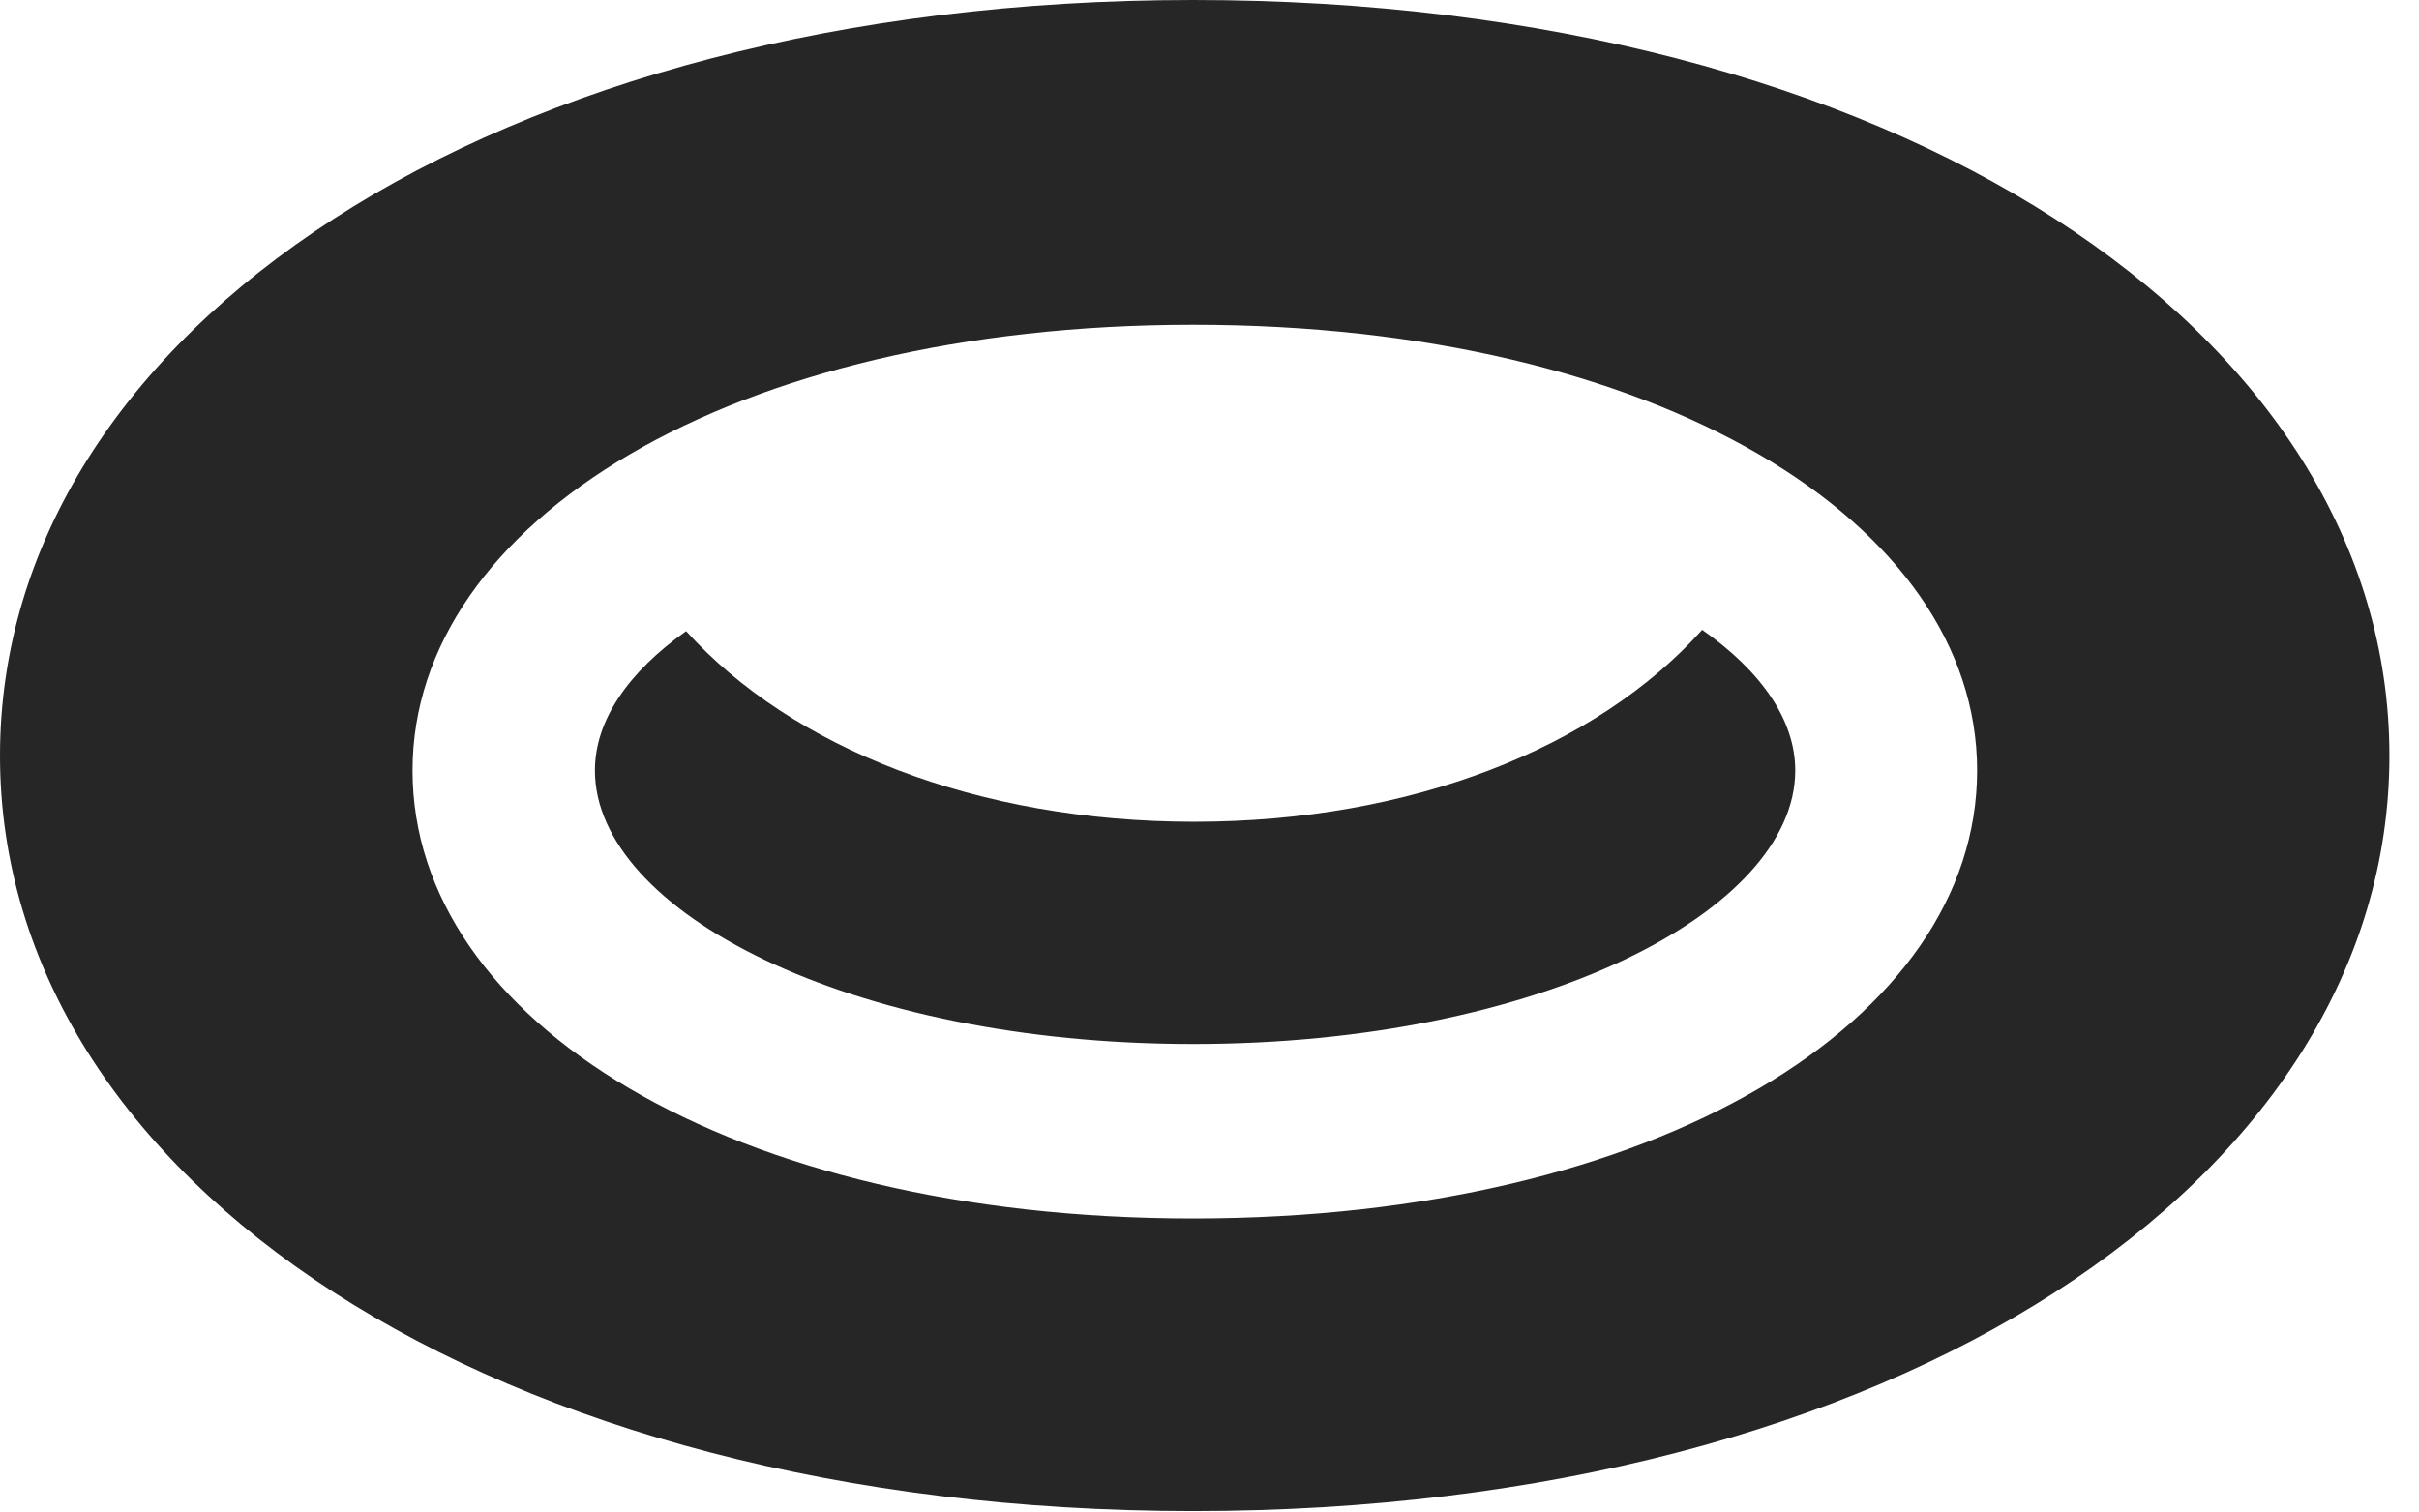 <?xml version="1.0" encoding="UTF-8"?>
<!--Generator: Apple Native CoreSVG 326-->
<!DOCTYPE svg PUBLIC "-//W3C//DTD SVG 1.1//EN" "http://www.w3.org/Graphics/SVG/1.1/DTD/svg11.dtd">
<svg version="1.1" xmlns="http://www.w3.org/2000/svg" xmlns:xlink="http://www.w3.org/1999/xlink"
       viewBox="0 0 29.524 18.459">
       <g>
              <rect height="18.459" opacity="0" width="29.524" x="0" y="0" />
              <path d="M14.562 18.447C23.145 18.447 29.163 14.399 29.163 9.225C29.163 4.05 23.145 0 14.562 0C6.008 0 0 4.05 0 9.225C0 14.399 6.008 18.447 14.562 18.447ZM14.562 14.875C8.922 14.875 5.035 12.468 5.035 9.406C5.035 6.372 8.924 3.965 14.562 3.965C20.224 3.965 24.131 6.372 24.131 9.406C24.131 12.465 20.221 14.875 14.562 14.875ZM14.562 12.745C18.789 12.745 21.911 11.12 21.911 9.406C21.911 8.794 21.502 8.198 20.775 7.689C19.49 9.125 17.229 10.032 14.575 10.032C11.923 10.032 9.662 9.13 8.374 7.705C7.664 8.208 7.261 8.797 7.261 9.406C7.261 11.12 10.352 12.745 14.562 12.745Z"
                     fill="currentColor" fill-opacity="0.85" />
       </g>
</svg>